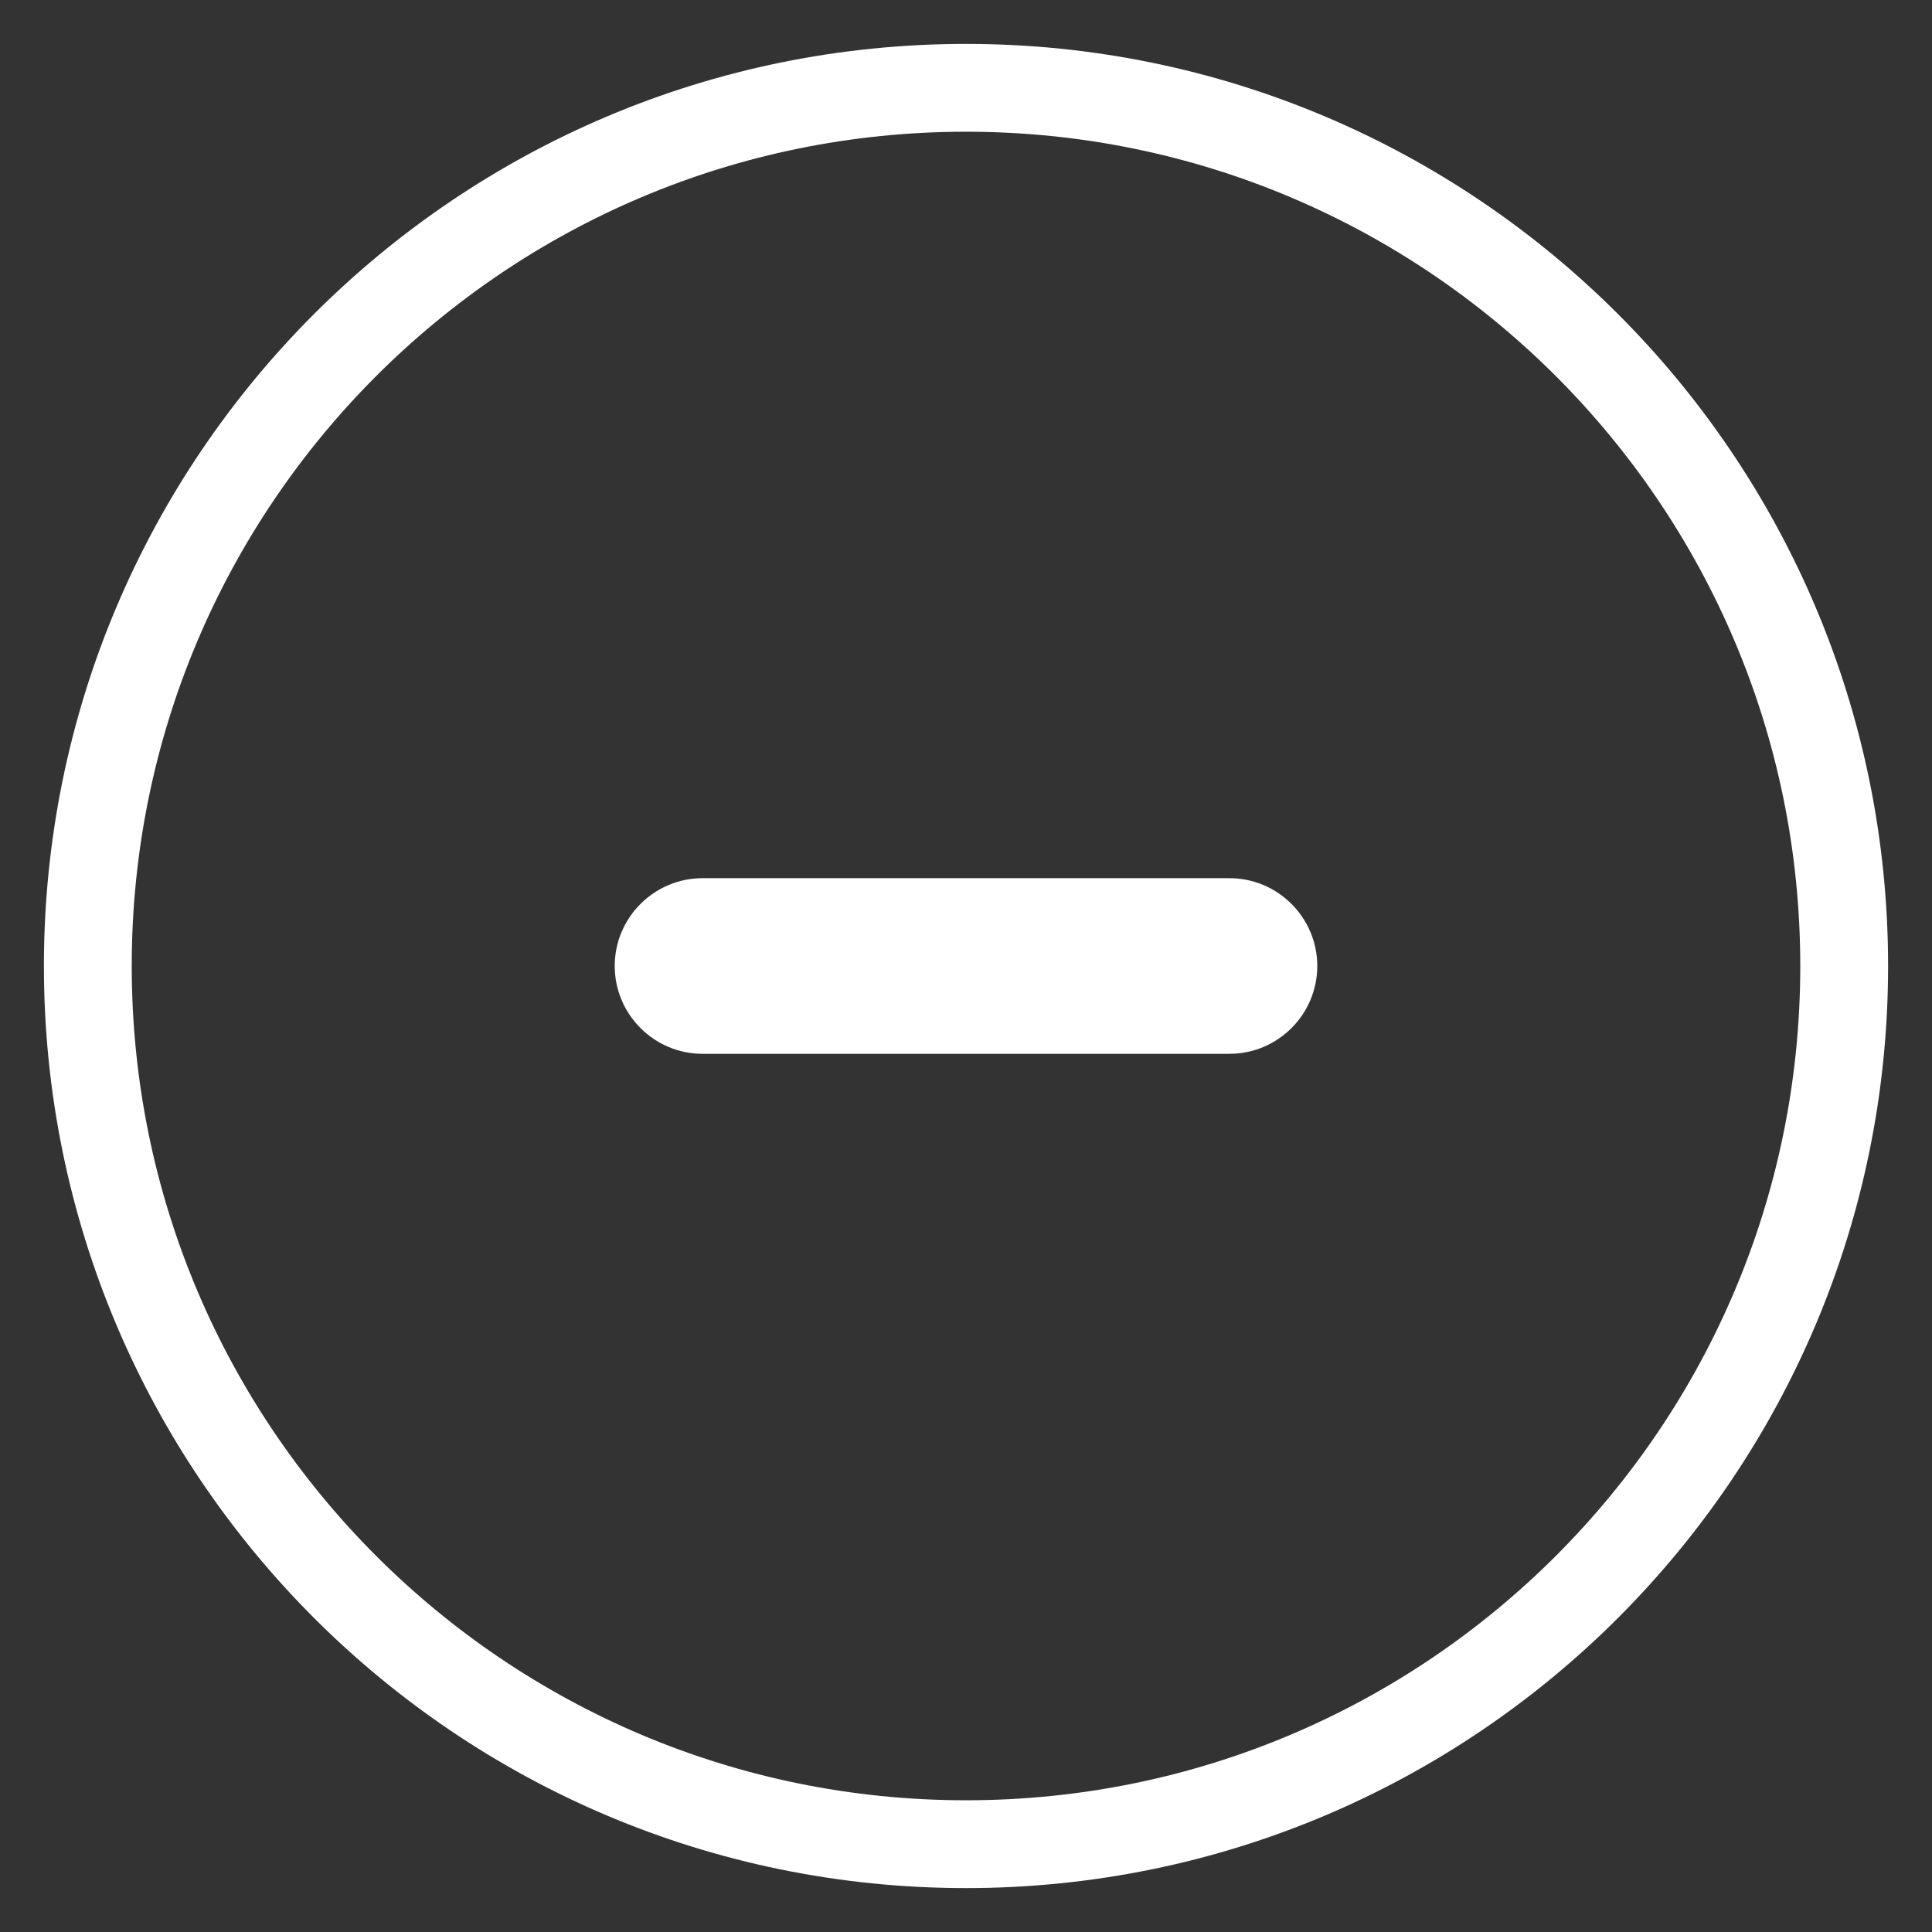 <?xml version="1.0" encoding="UTF-8"?>
<svg width="22px" height="22px" viewBox="0 0 22 22" version="1.1" xmlns="http://www.w3.org/2000/svg" xmlns:xlink="http://www.w3.org/1999/xlink">
    <rect x="0" y="0" width="22" height="22" fill="#333333" stroke="none"/>
    <!-- Generator: Sketch 54.1 (76490) - https://sketchapp.com -->
    <title>Less</title>
    <desc>Created with Sketch.</desc>
    <g id="Working" stroke="none" stroke-width="1" fill="none" fill-rule="evenodd">
        <g id="Less" transform="translate(1, 1)">
            <path d="M13,11 L7,11 C6.45,11 6,10.552 6,10 C6,9.448 6.45,9 7,9 L13,9 C13.55,9 14,9.448 14,10 C14,10.552 13.55,11 13,11 Z" id="Path" fill="#FFFFFF"></path>
            <path d="M10,0 C4.48,0 0,4.477 0,10 C0,15.523 4.48,20 10,20 C15.52,20 20,15.523 20,10 C20,4.477 15.52,0 10,0 Z" id="Path" stroke="#FFFFFF"></path>
        </g>
    </g>
</svg>